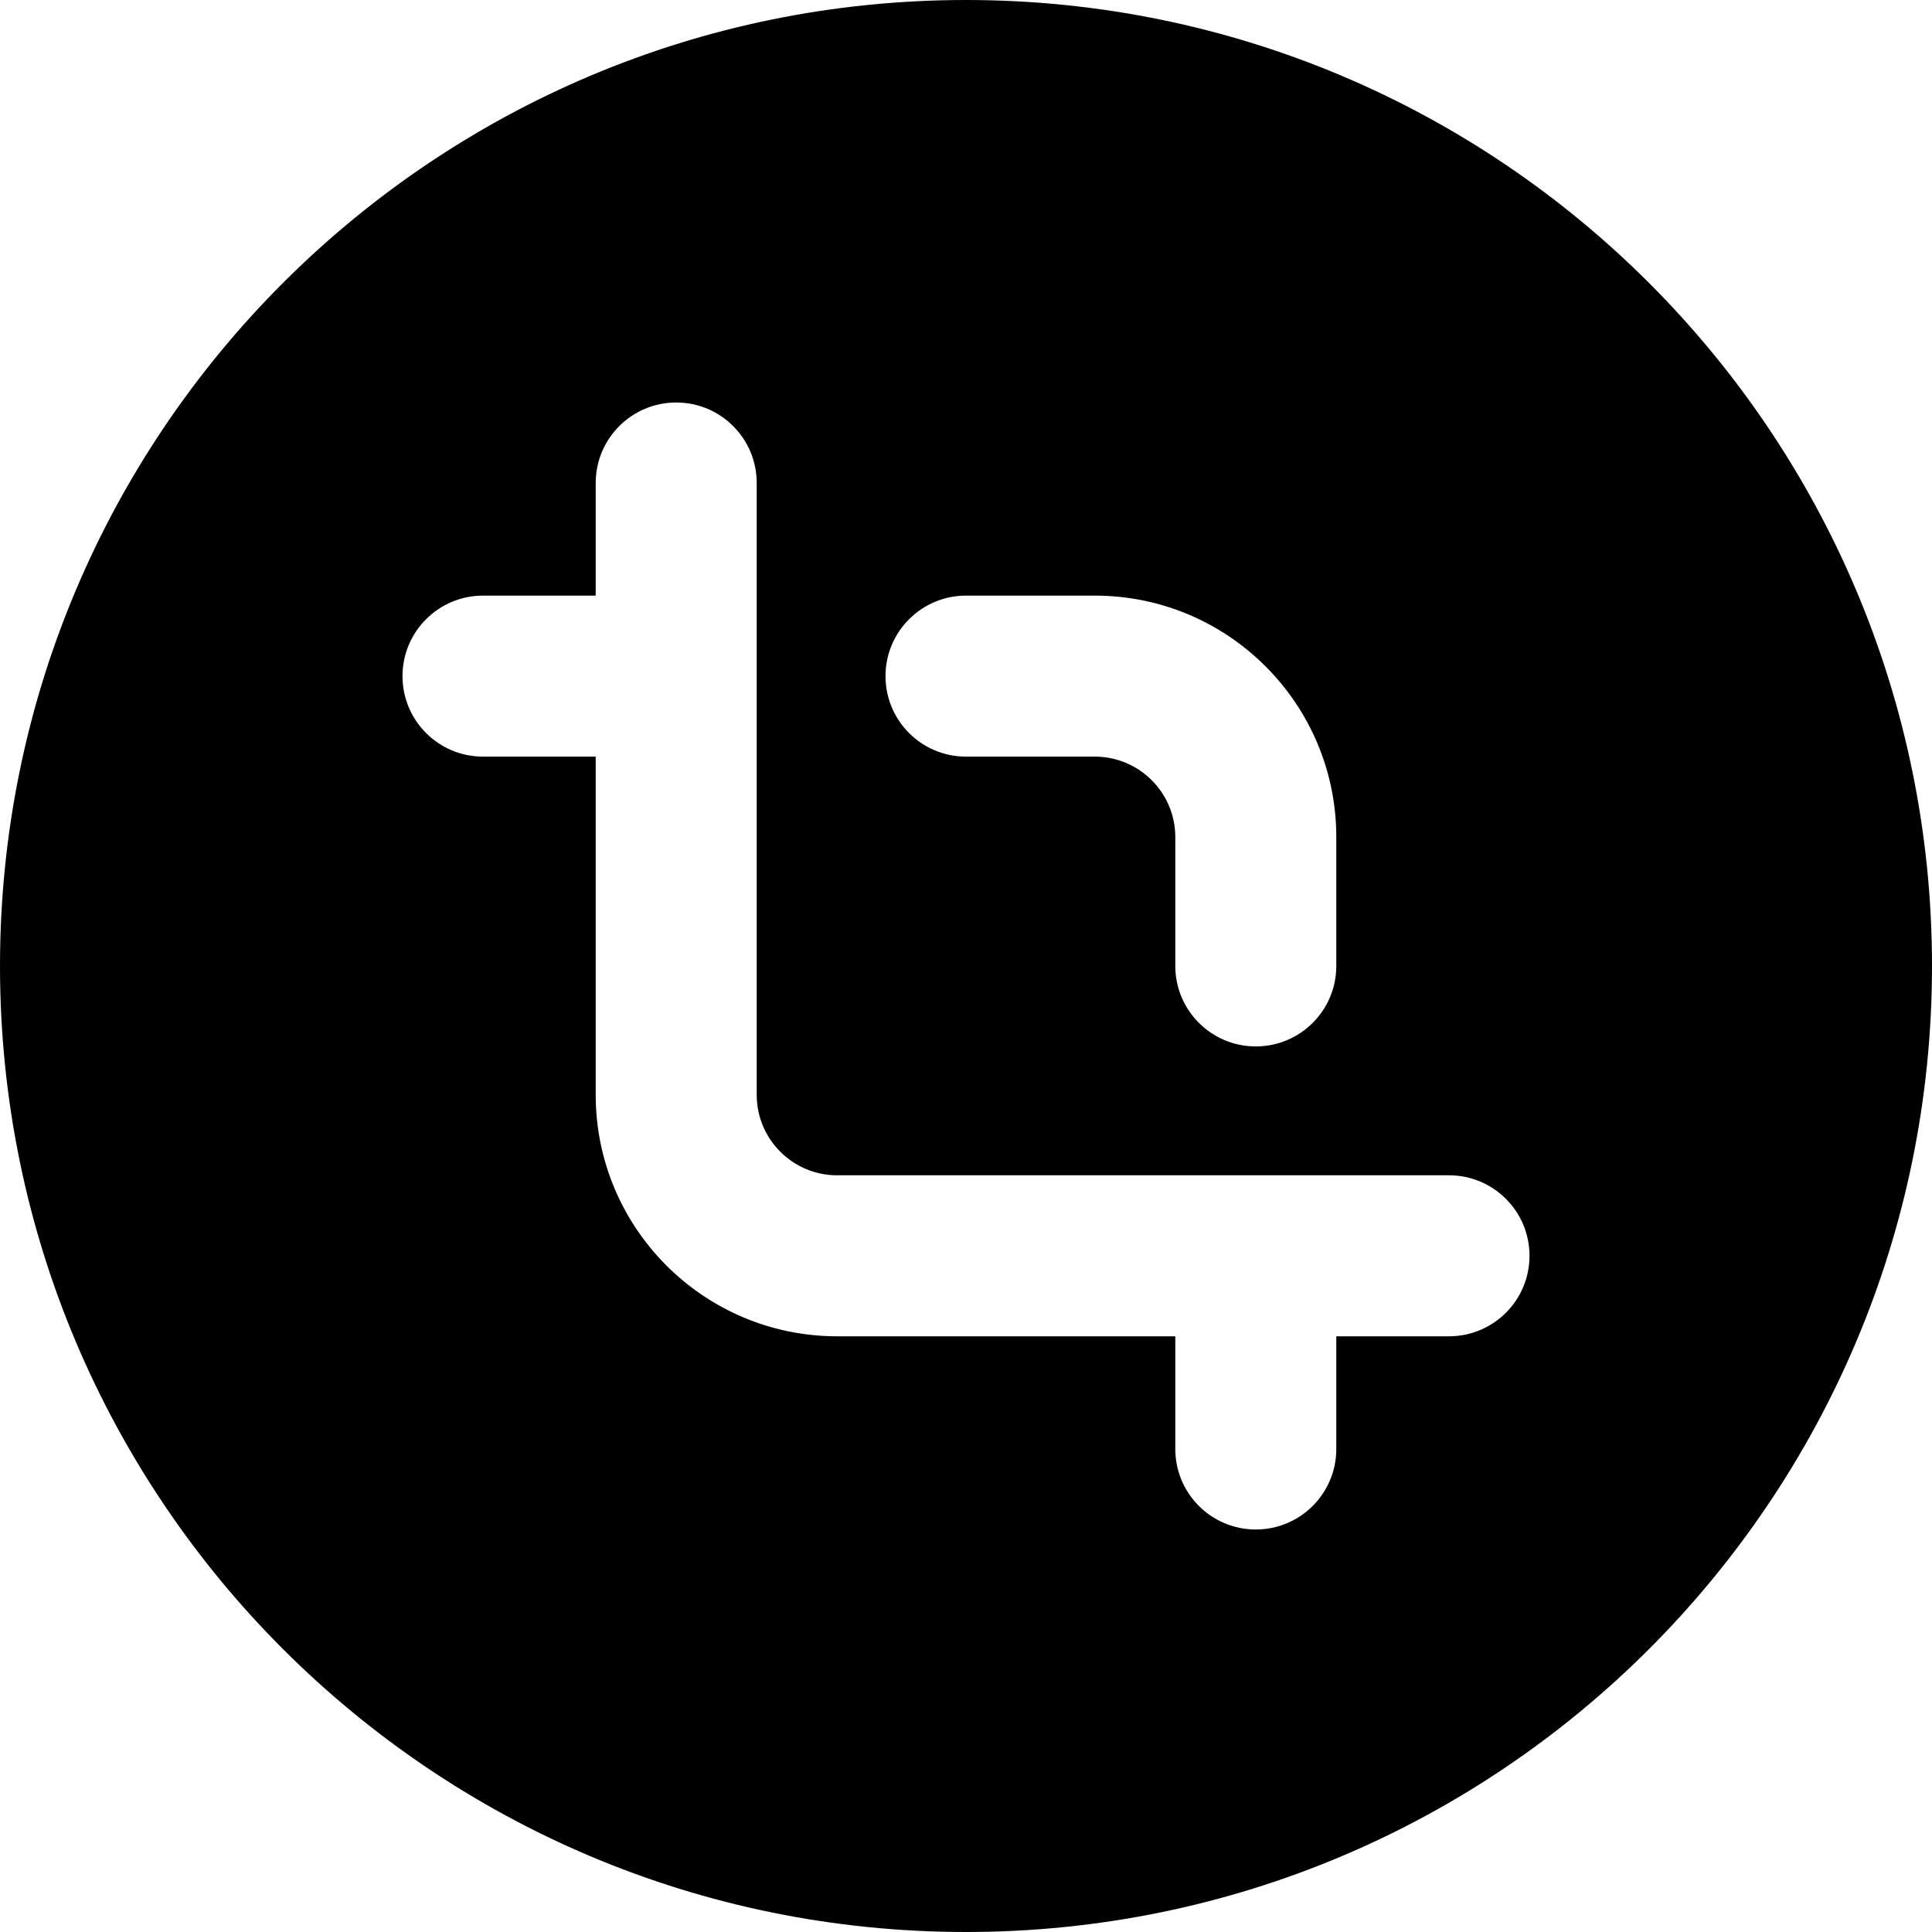 <svg width="24" height="24" viewBox="0 0 24 24" fill="none" xmlns="http://www.w3.org/2000/svg">
<path d="M12 24C18.627 24 24 18.627 24 12C24 5.373 18.627 0 12 0C5.373 0 0 5.373 0 12C0 18.627 5.373 24 12 24ZM8.4 5C8.953 5 9.4 5.448 9.4 6V13.6C9.4 14.152 9.848 14.6 10.4 14.6H15.573C15.582 14.6 15.591 14.6 15.6 14.6C15.608 14.6 15.617 14.6 15.626 14.6H18C18.553 14.6 19 15.048 19 15.6C19 16.152 18.553 16.6 18 16.6H16.6V18C16.6 18.552 16.152 19 15.6 19C15.047 19 14.6 18.552 14.6 18V16.6H10.4C8.744 16.6 7.4 15.257 7.4 13.6V9.399H6C5.448 9.399 5 8.952 5 8.399C5 7.847 5.448 7.399 6 7.399H7.4V6C7.4 5.448 7.848 5 8.4 5ZM12 7.399H13.6C15.257 7.399 16.6 8.743 16.6 10.399V11.999C16.6 12.552 16.152 12.999 15.6 12.999C15.048 12.999 14.6 12.552 14.6 11.999V10.399C14.6 9.847 14.152 9.399 13.6 9.399H12C11.448 9.399 11 8.952 11 8.399C11 7.847 11.448 7.399 12 7.399Z" fill="black"/>
</svg>
